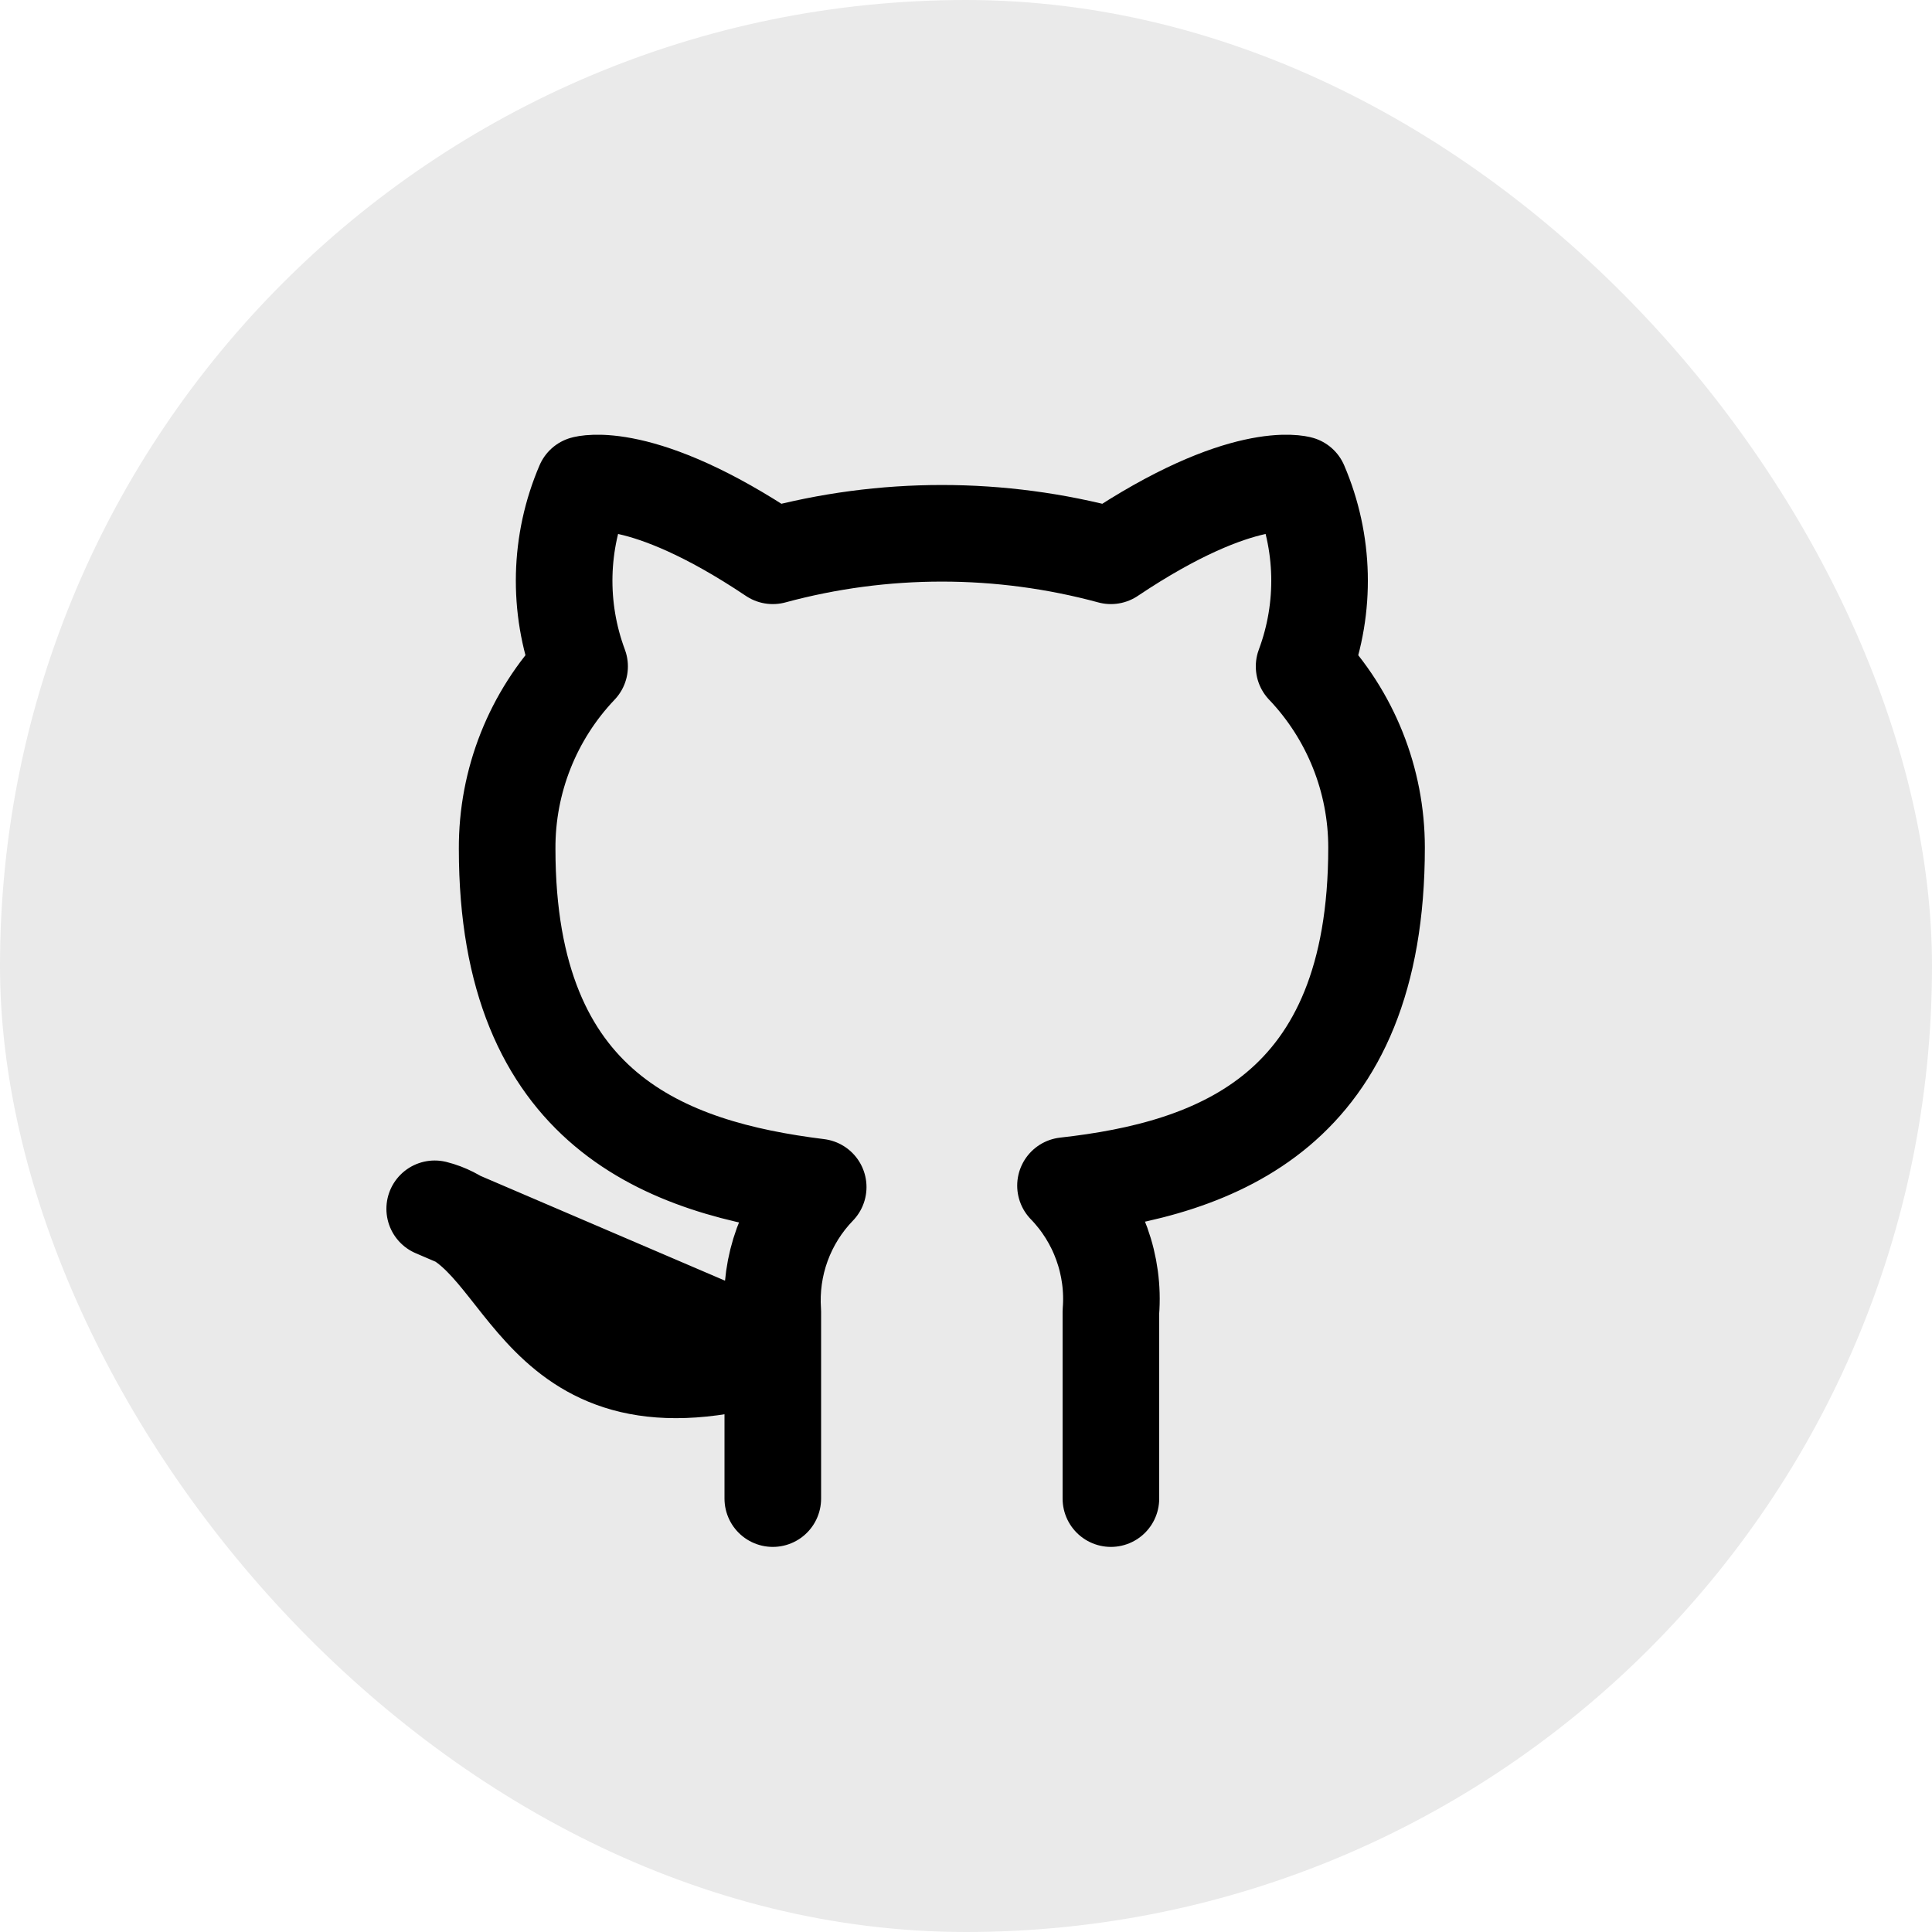 <svg width="40" height="40" viewBox="0 0 40 40" fill="none" xmlns="http://www.w3.org/2000/svg">
<rect width="40" height="40" rx="20" fill="#EAEAEA"/>
<path d="M23 31.027V27.157C23.038 26.68 22.973 26.201 22.811 25.751C22.649 25.301 22.393 24.89 22.06 24.547C25.2 24.197 28.5 23.007 28.5 17.547C28.5 16.151 27.963 14.808 27 13.797C27.456 12.575 27.424 11.225 26.91 10.027C26.91 10.027 25.73 9.677 23 11.507C20.708 10.886 18.292 10.886 16 11.507C13.27 9.677 12.09 10.027 12.09 10.027C11.576 11.225 11.544 12.575 12 13.797C11.03 14.816 10.492 16.17 10.5 17.577C10.5 22.997 13.8 24.187 16.94 24.577C16.611 24.917 16.357 25.322 16.195 25.767C16.033 26.211 15.967 26.685 16 27.157V31.027M16 28.027C11 29.527 11 25.527 9 25.027L16 28.027Z" stroke="black" stroke-width="2" stroke-linecap="round" stroke-linejoin="round"/>
</svg>
